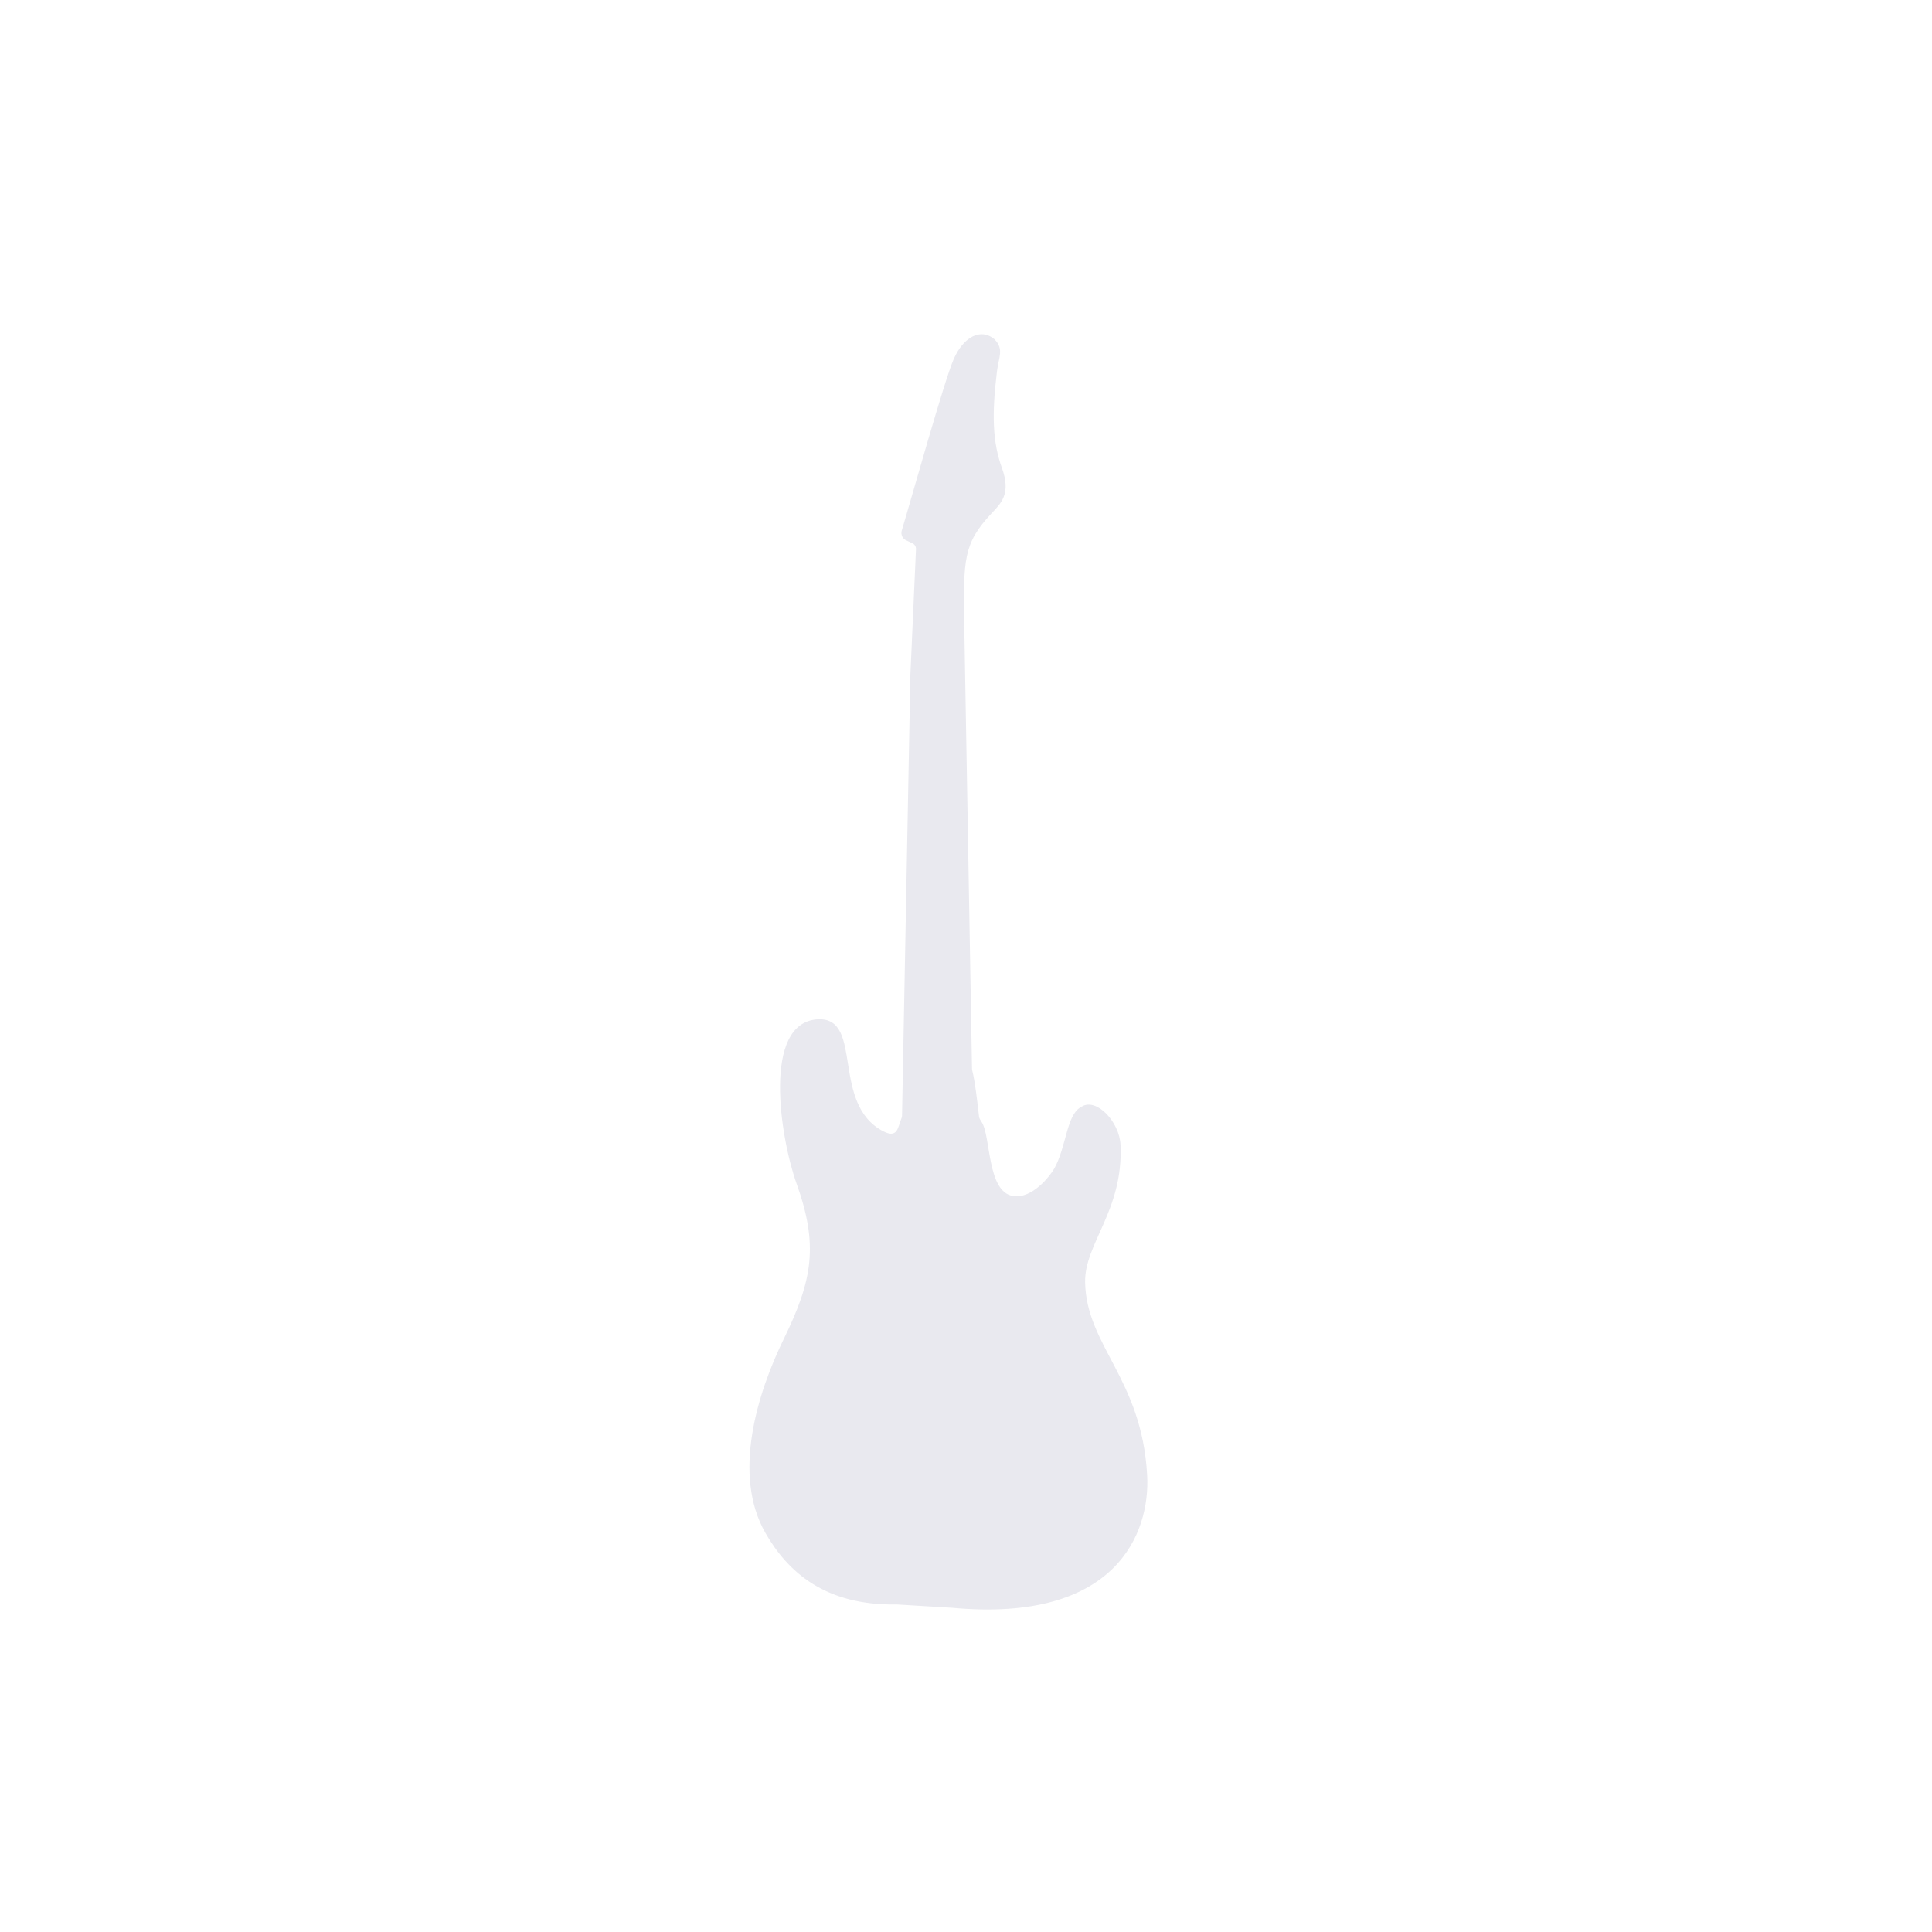 <svg width="2861" height="2861" viewBox="0 0 2861 2861" fill="none" xmlns="http://www.w3.org/2000/svg">
<path d="M1328.06 2374.97L1410.36 2379.93C1653.04 2402.35 1702.35 2269.18 1697.76 2184.78C1689.97 2041.62 1607.65 1993.62 1605.9 1898.81C1604.84 1841.06 1662.58 1792.51 1658.34 1695.66C1656.84 1661.46 1622.88 1626.37 1602.28 1639.64C1601.85 1639.92 1601.39 1640.19 1600.93 1640.44C1580.17 1651.82 1580.04 1699.27 1561.9 1731.21C1556.14 1741.34 1529.27 1776.87 1499.93 1772.09C1460.15 1765.61 1466.64 1682.66 1452.7 1661.88L1452.59 1661.72C1450.92 1659.22 1449.16 1656.6 1448.82 1653.62C1445.87 1628.29 1443.05 1602.57 1438.71 1585.12C1438.52 1584.33 1438.41 1583.53 1438.39 1582.72L1426.87 922.848C1425.65 828.808 1425.51 804.747 1466.92 760.229C1481.67 744.383 1496.51 731.451 1482.73 693.29C1468.95 655.131 1467.47 614.341 1475.35 549.876C1477.98 528.388 1485.84 517.408 1472.2 503.311C1452.63 486.511 1427.73 499.558 1413.43 531.678C1399.35 563.293 1349.76 741.634 1336.31 785.976C1334.74 791.134 1337.17 796.825 1342.06 799.111L1351.5 803.53C1355.28 805.296 1357.62 809.164 1357.43 813.329L1349.14 999.313L1336.77 1652.2C1336.73 1654.3 1336 1656.32 1335.17 1658.24C1330.81 1668.3 1330.27 1687.96 1307.56 1676.16C1228.56 1635.15 1278.34 1506.8 1211.12 1510.42C1129.59 1514.8 1156.26 1684.44 1180.49 1752.2C1213.1 1843.36 1204.57 1895.23 1161.85 1982.61C1122.14 2063.81 1085.27 2183.78 1134.32 2269.5C1167.6 2327.66 1222.95 2376.86 1328.06 2374.97Z" fill="#E9E9EF" stroke="#E9E9EF" stroke-width="2"/>
</svg>
